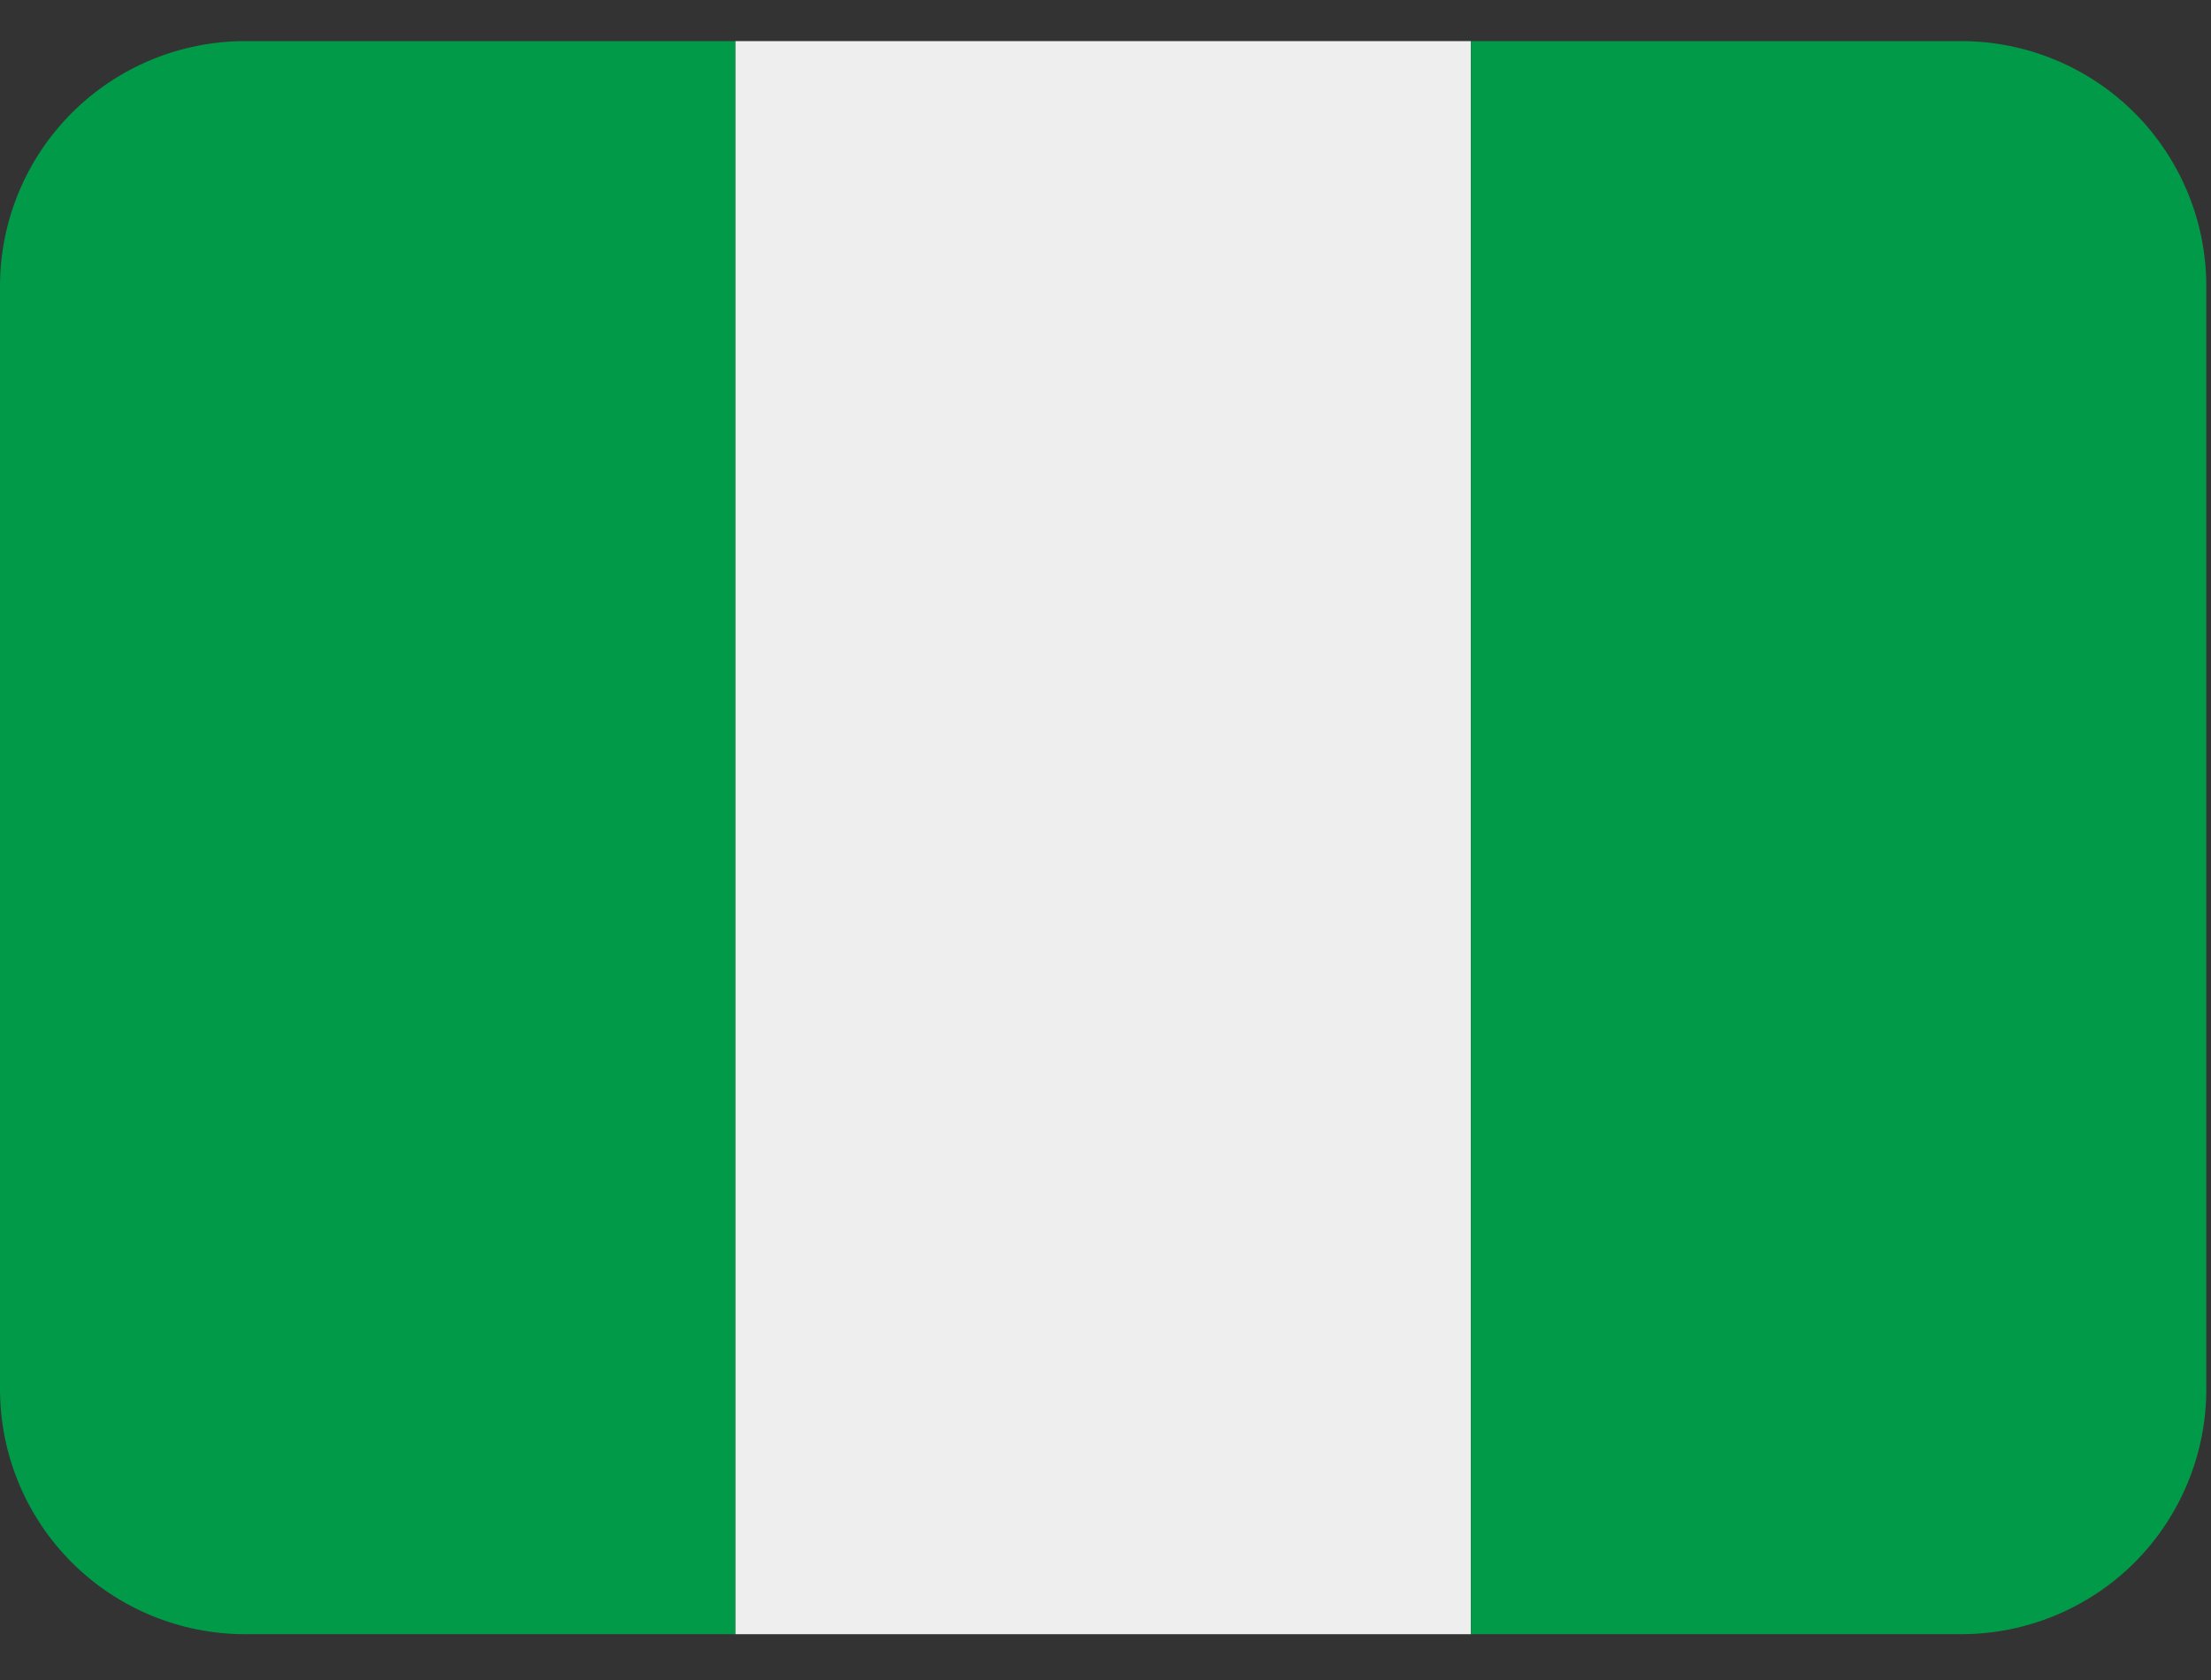 <svg width="25" height="19" viewBox="0 0 25 19" fill="none" xmlns="http://www.w3.org/2000/svg">
<rect x="0" y="0" width="25" height="19" fill="#333333" stroke="none"/>
<g clip-path="url(#clip0_2665_32777)">
<path d="M2.772 0.465C2.037 0.465 1.332 0.757 0.812 1.277C0.292 1.797 0 2.502 0 3.237L0 15.71C0 16.446 0.292 17.151 0.812 17.671C1.332 18.19 2.037 18.482 2.772 18.482H8.316V0.465H2.772Z" fill="#009A49"/>
<path d="M8.316 0.465H16.632V18.482H8.316V0.465Z" fill="#EEEEEE"/>
<path d="M22.175 0.465H16.632V18.482H22.175C22.911 18.482 23.616 18.19 24.136 17.671C24.655 17.151 24.947 16.446 24.947 15.71V3.237C24.947 2.502 24.655 1.797 24.136 1.277C23.616 0.757 22.911 0.465 22.175 0.465Z" fill="#009A49"/>
</g>
<defs>
<clipPath id="clip0_2665_32777">
<rect width="25" height="19" fill="white"/>
</clipPath>
</defs>
</svg>
